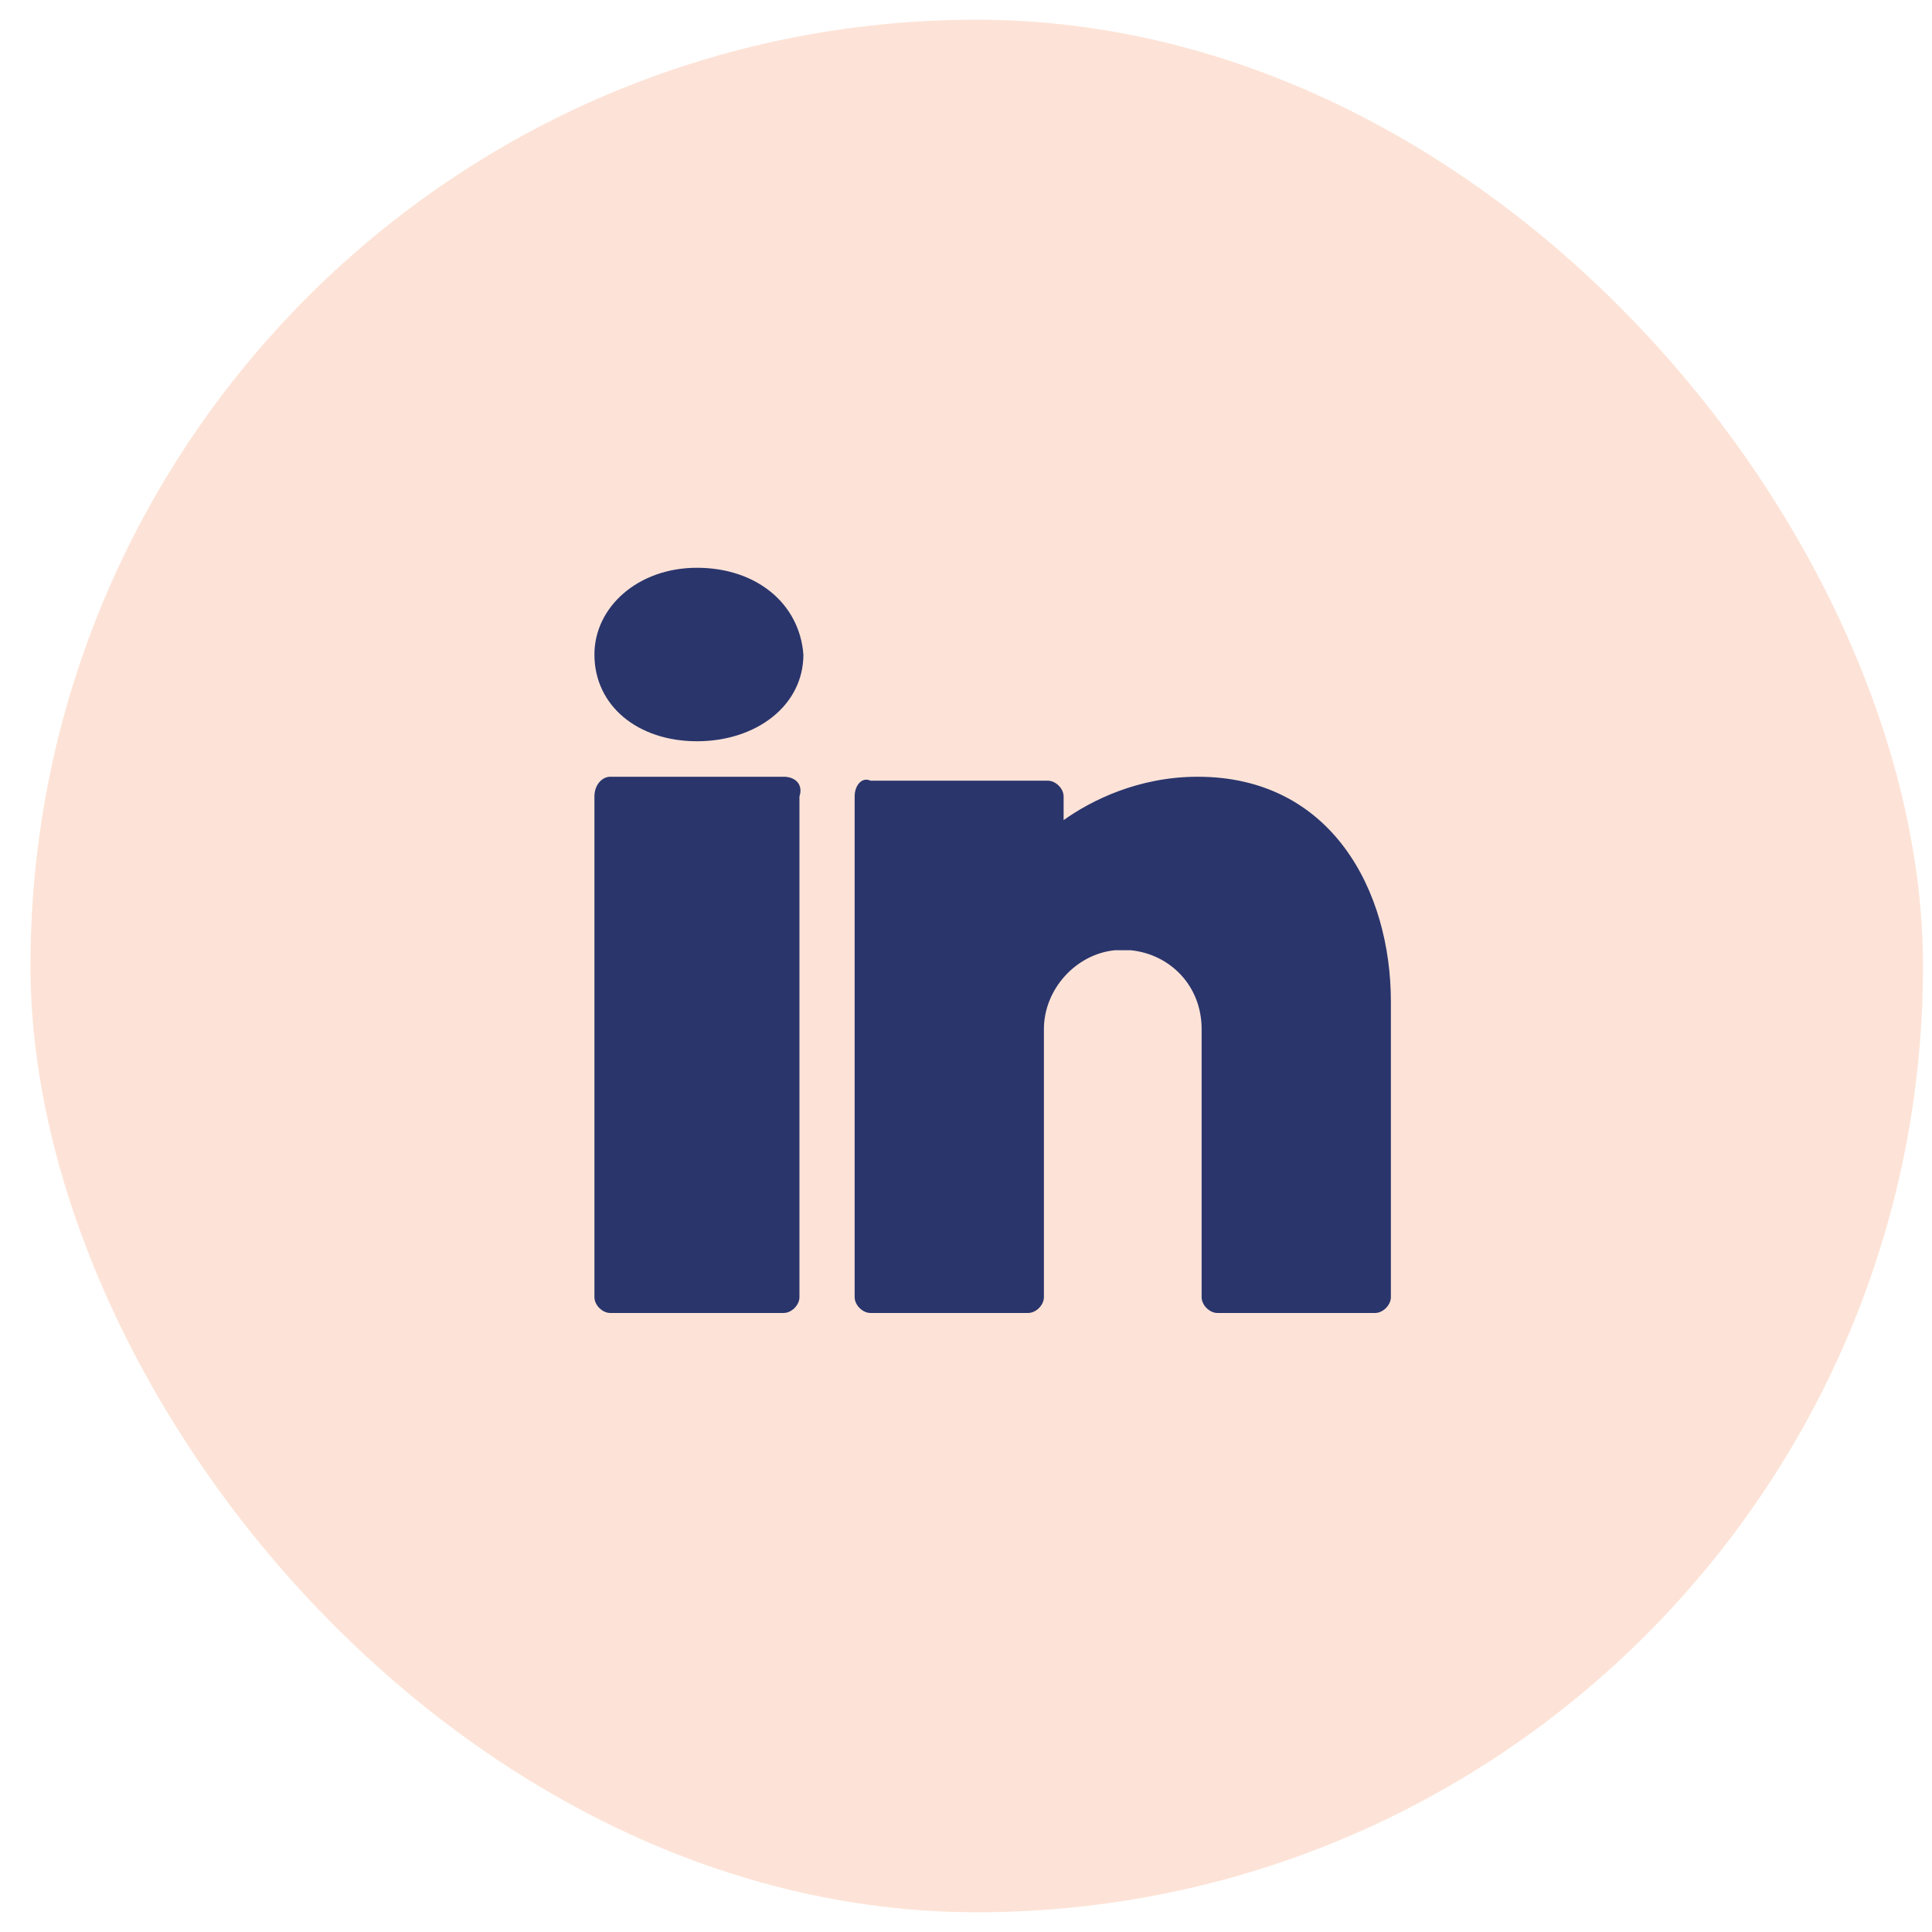 <svg xmlns="http://www.w3.org/2000/svg" xmlns:svgjs="http://svgjs.com/svgjs" xmlns:xlink="http://www.w3.org/1999/xlink" width="288" height="288"><svg xmlns="http://www.w3.org/2000/svg" width="288" height="288" fill="none" viewBox="0 0 49 48"><rect width="47.999" height="47.999" x=".773" fill="#fde3d7" class="colorFDE3D7 svgShape" rx="24"/><path fill="#2a356c" fill-rule="evenodd" d="M17.676 18.3C19.176 18.3 20.376 17.4 20.376 16.1C20.276 14.8 19.176 13.9 17.676 13.9C16.176 13.9 15.076 14.9 15.076 16.1C15.076 17.4 16.176 18.3 17.676 18.3ZM30.376 19.2C28.876 19.2 27.676 19.8 26.976 20.3V19.7C26.976 19.5 26.776 19.3 26.576 19.3H22.076C21.876 19.2 21.676 19.4 21.676 19.7V32.4C21.676 32.6 21.876 32.8 22.076 32.8H26.076C26.276 32.8 26.476 32.6 26.476 32.4V25.6C26.476 24.6 27.276 23.7 28.276 23.6H28.476H28.676C29.676 23.7 30.476 24.5 30.476 25.6V32.4C30.476 32.6 30.676 32.8 30.876 32.8H34.876C35.076 32.8 35.276 32.6 35.276 32.4V24.9C35.276 22.1 33.776 19.2 30.376 19.2ZM15.476 19.2H19.876C20.176 19.2 20.376 19.4 20.276 19.7V32.4C20.276 32.6 20.076 32.8 19.876 32.8H15.476C15.276 32.8 15.076 32.6 15.076 32.4V19.7C15.076 19.4 15.276 19.2 15.476 19.2Z" class="color18362D svgShape" clip-rule="evenodd"/></svg></svg>